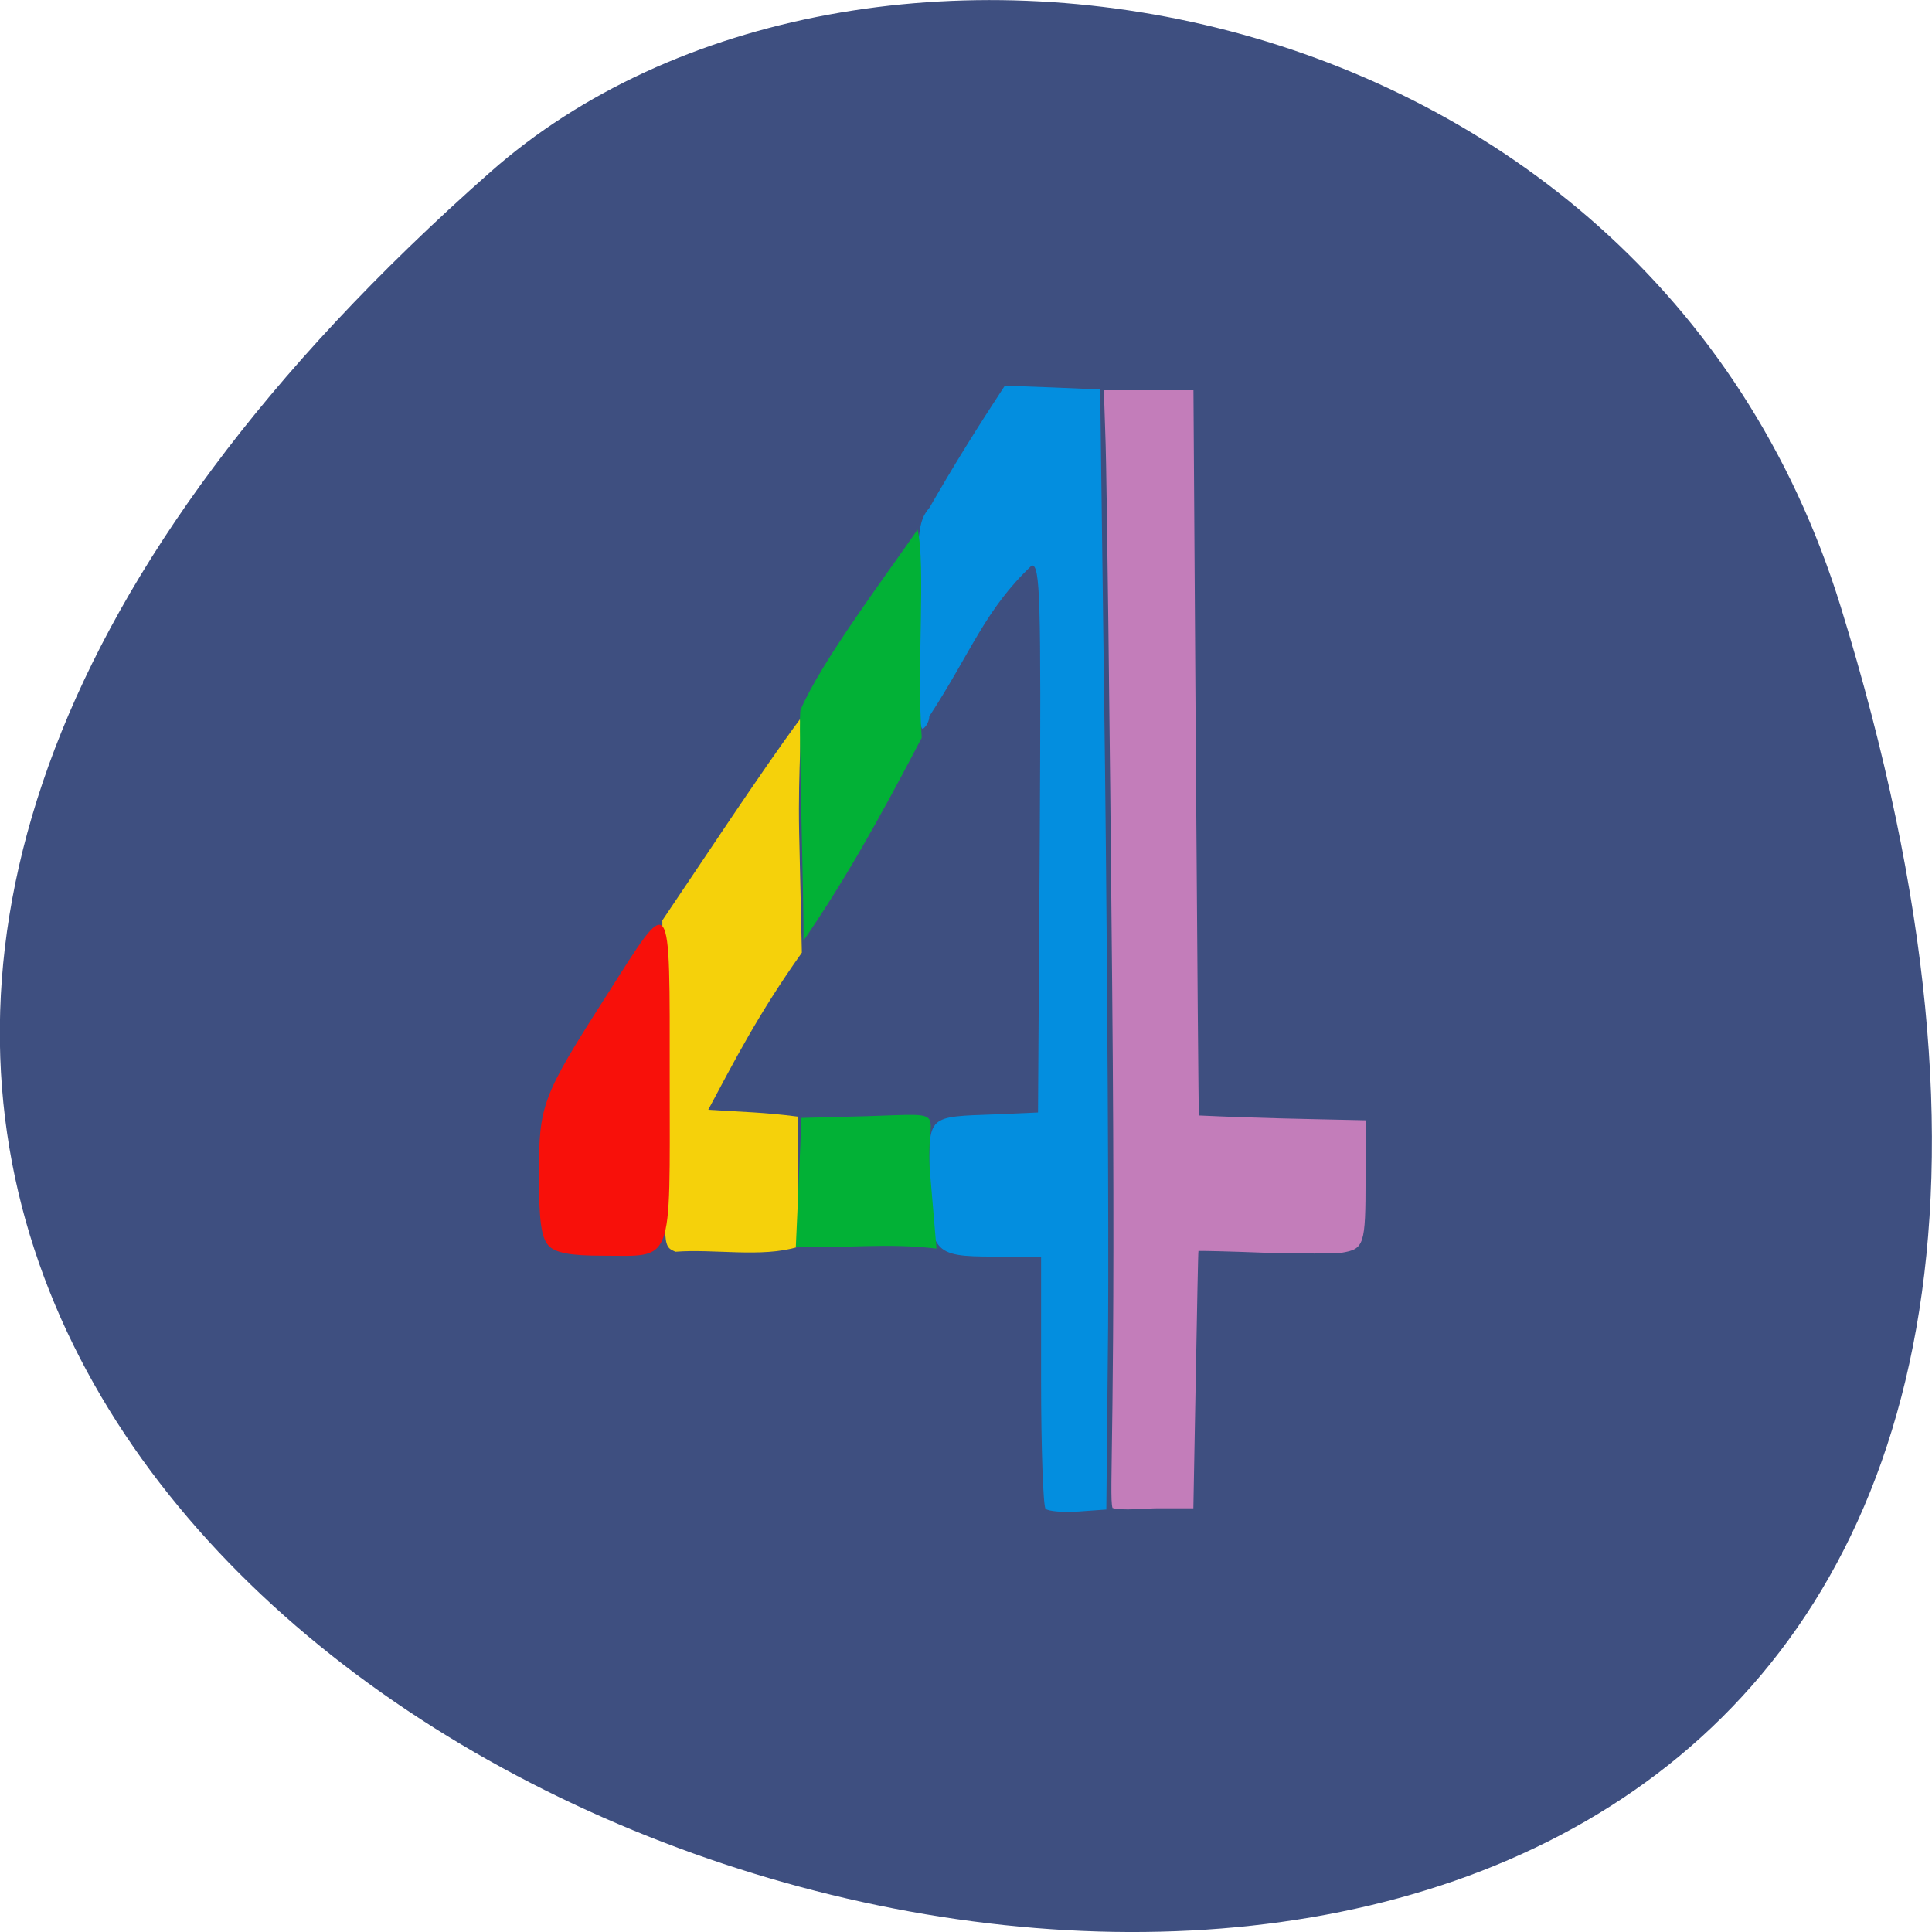 <svg xmlns="http://www.w3.org/2000/svg" viewBox="0 0 22 22"><path d="m 20.961 6.91 c 8.262 26.746 -36.14 13.371 -15.375 -4.953 c 4.16 -3.672 13.148 -2.258 15.375 4.953" fill="#3e4f80"/><path d="m 7.691 14.254 c -0.168 -0.078 -0.109 -0.02 -0.129 -1.906 l -0.02 -1.867 c 0.387 -0.57 1.125 -1.695 1.566 -2.289 c 0.035 0 -0.023 0.535 -0.008 1.289 l 0.031 1.367 c -0.5 0.703 -0.777 1.25 -1.066 1.789 c 0.414 0.027 0.621 0.027 1.02 0.078 v 1.484 c -0.414 0.125 -0.953 0.02 -1.395 0.055" fill="#f5d10b"/><path d="m 11.906 17.18 c -0.027 -0.027 -0.051 -0.688 -0.051 -1.461 v -1.41 h -0.539 c -0.695 0 -0.73 -0.043 -0.734 -0.891 c 0 -0.73 -0.039 -0.699 0.777 -0.73 l 0.461 -0.02 l 0.02 -3.117 c 0.016 -2.758 0.004 -3.113 -0.09 -3.113 c -0.535 0.504 -0.688 0.984 -1.168 1.719 c 0 0.051 -0.031 0.113 -0.07 0.141 c -0.047 0.027 -0.07 -0.375 -0.07 -1.152 c 0 -1.09 0.012 -1.211 0.141 -1.363 c 0.293 -0.508 0.531 -0.891 0.859 -1.391 l 0.543 0.02 l 0.543 0.023 l 0.055 4.301 c 0.027 2.363 0.043 5.234 0.035 6.375 l -0.02 2.078 l -0.32 0.023 c -0.176 0.012 -0.344 -0.004 -0.371 -0.031" fill="#038edf"/><path d="m 6.246 14.184 c -0.082 -0.09 -0.109 -0.277 -0.109 -0.805 c 0 -0.801 0.031 -0.887 0.77 -2.043 c 0.75 -1.18 0.719 -1.223 0.719 0.953 c 0 2.148 0.055 2.01 -0.77 2.01 c -0.355 0 -0.527 -0.031 -0.609 -0.113" fill="#f8100a"/><path d="m 9.125 12.73 l 0.75 -0.02 c 0.996 -0.031 0.652 -0.082 0.715 0.637 l 0.074 0.871 c -0.555 -0.066 -1.043 -0.004 -1.602 -0.016 c 0.016 -0.379 0.051 -1.094 0.063 -1.473 m -0.008 -4.648 c 0.238 -0.555 0.992 -1.555 1.332 -2.051 c 0.094 0.41 -0.012 1.582 0.047 2.371 c -0.512 0.98 -0.895 1.652 -1.348 2.313 c 0.012 -0.383 -0.063 -2.602 -0.031 -2.633" fill="#02b136"/><path d="m 12.668 17.17 c -0.043 -0.141 0.043 -0.992 -0.004 -5.98 c -0.027 -3.035 -0.063 -5.797 -0.074 -6.133 l -0.02 -0.613 h 1.02 l 0.027 4.125 c 0.016 2.27 0.031 4.129 0.035 4.133 c 0.668 0.031 1.18 0.039 1.898 0.055 v 0.664 c 0 0.758 -0.016 0.801 -0.27 0.844 c -0.074 0.012 -0.473 0.012 -0.883 0 c -0.41 -0.016 -0.746 -0.023 -0.75 -0.02 c -0.004 0.004 -0.016 0.664 -0.031 1.469 l -0.027 1.461 h -0.402 c -0.133 0 -0.414 0.031 -0.52 -0.004" fill="#c37dba"/></svg>
